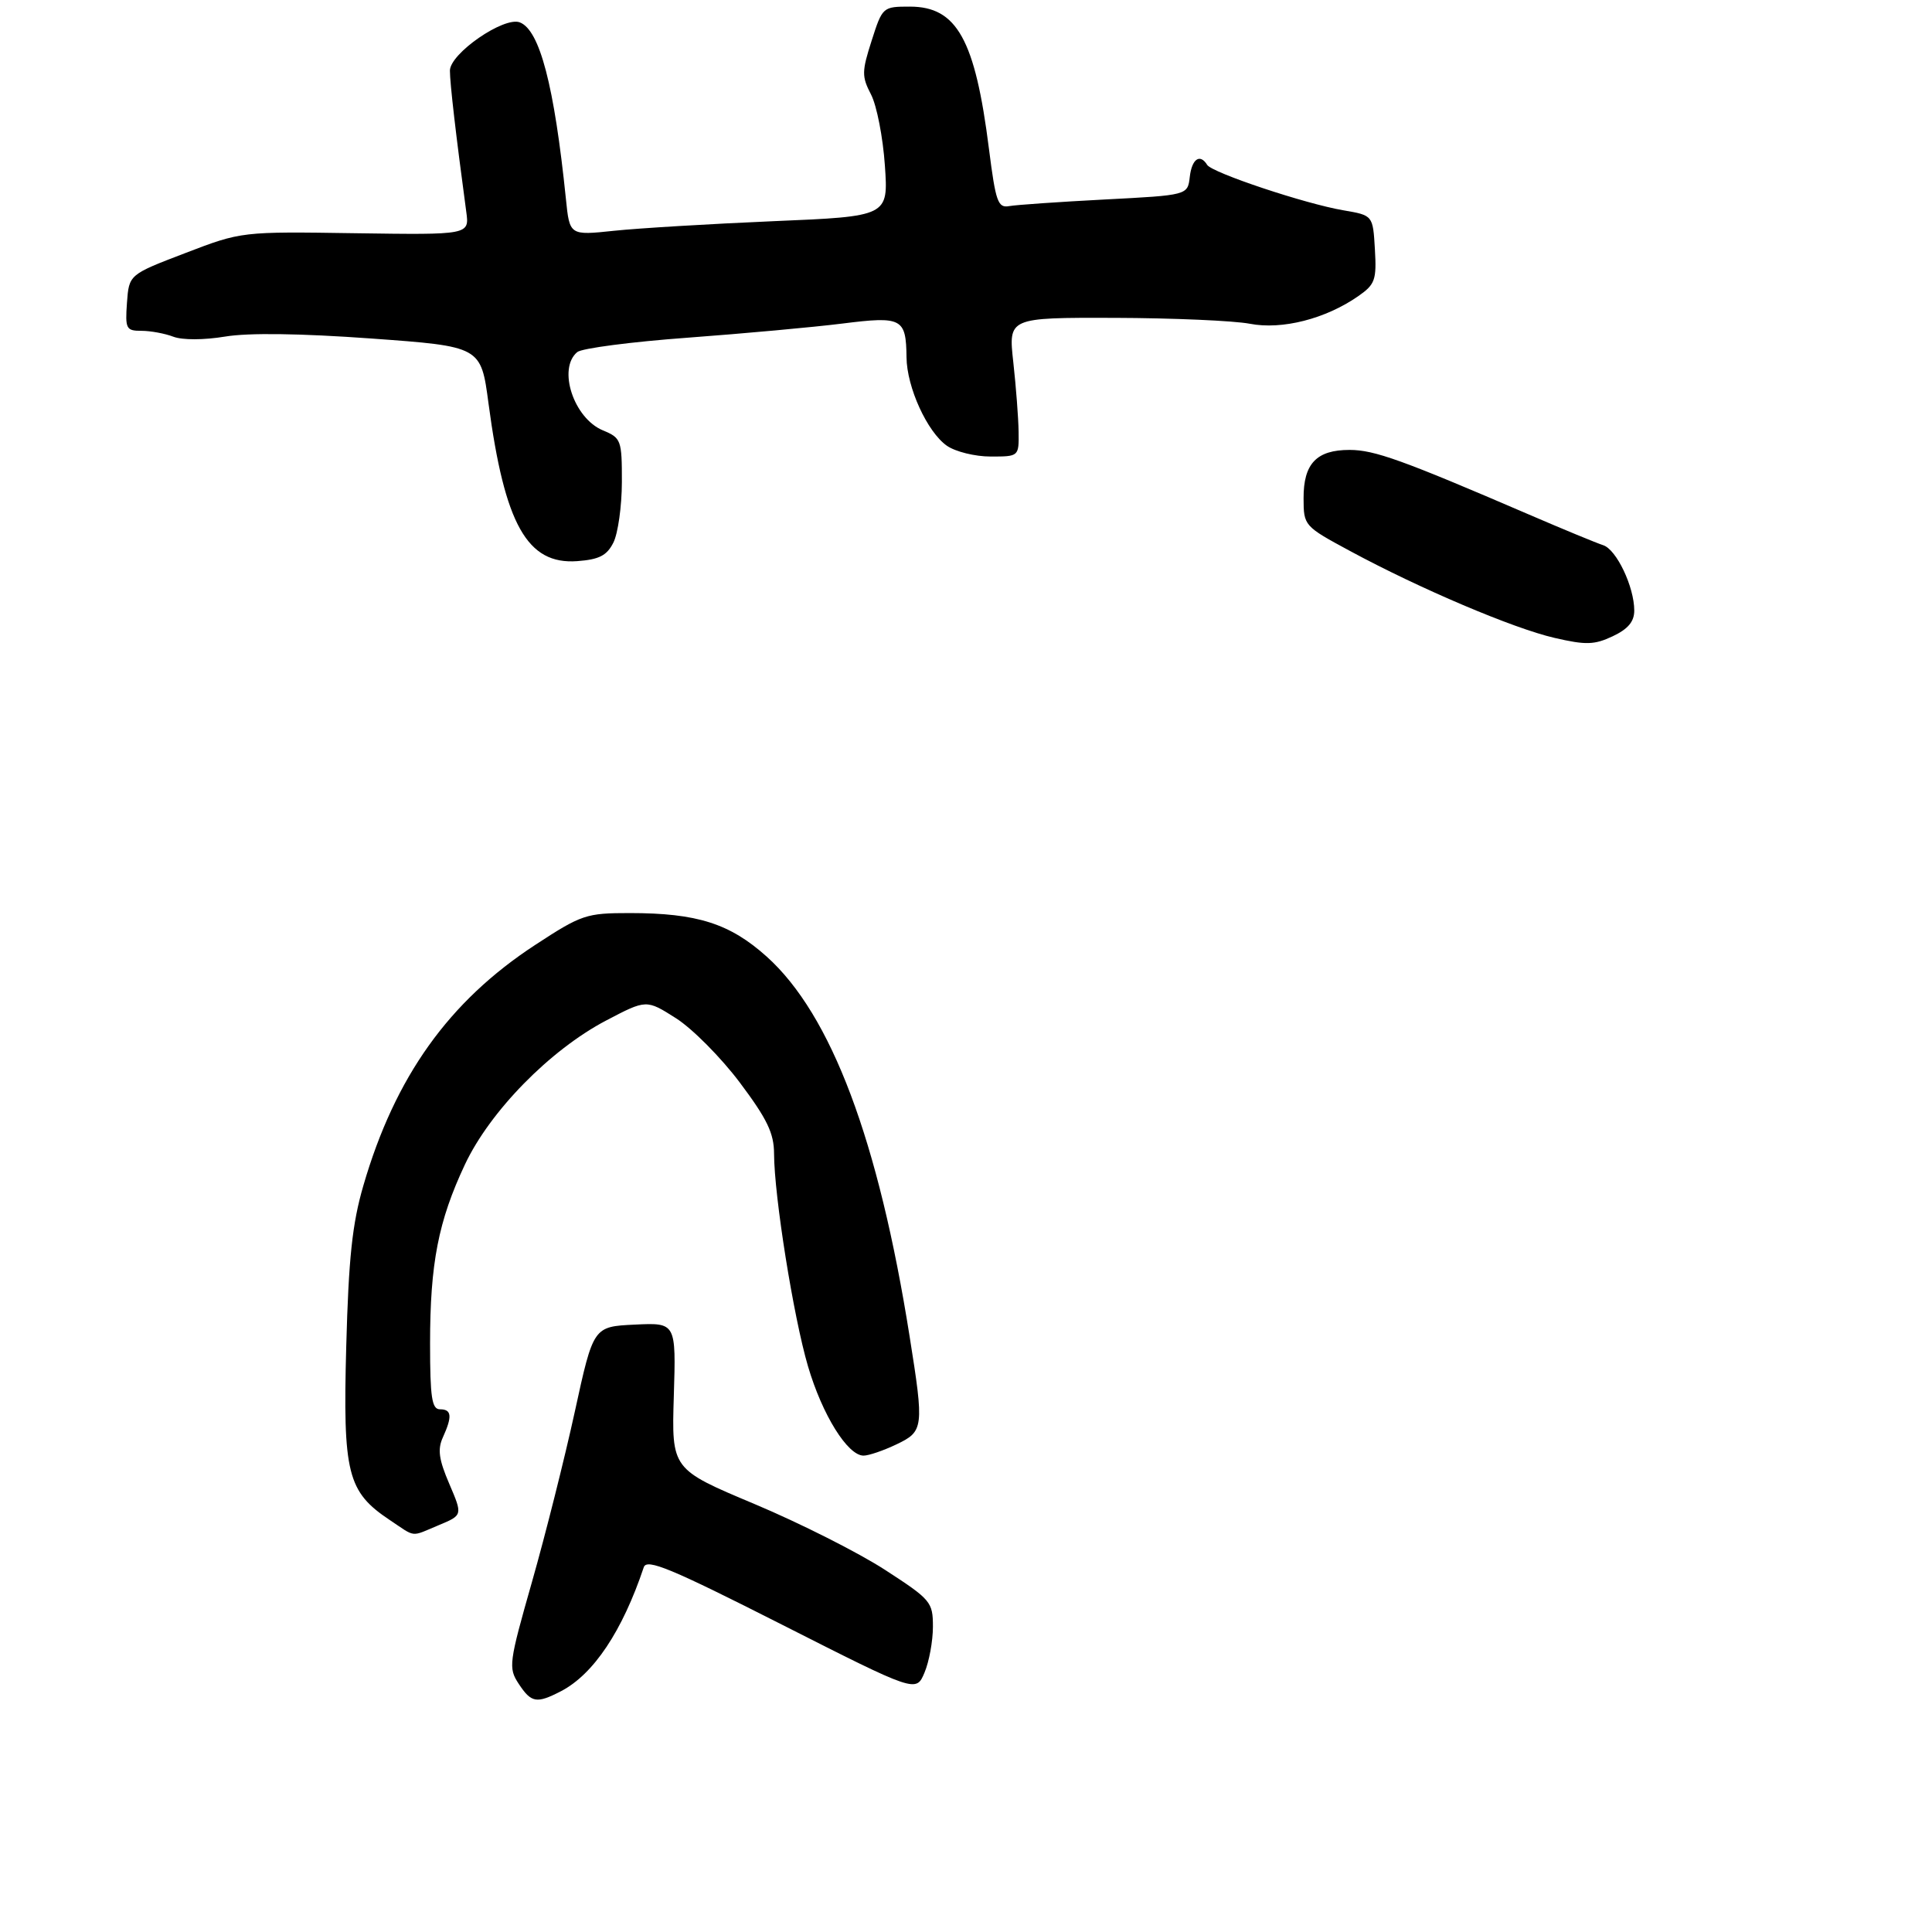 <?xml version="1.0" encoding="UTF-8" standalone="no"?>
<!DOCTYPE svg PUBLIC "-//W3C//DTD SVG 1.1//EN" "http://www.w3.org/Graphics/SVG/1.1/DTD/svg11.dtd" >
<svg xmlns="http://www.w3.org/2000/svg" xmlns:xlink="http://www.w3.org/1999/xlink" version="1.1" viewBox="0 0 292 292">
 <g >
 <path fill="currentColor"
d=" M 84.80 255.60 C 89.71 253.04 94.06 246.53 97.30 236.87 C 97.75 235.52 101.38 237.03 118.15 245.53 C 138.46 255.82 138.46 255.82 139.73 252.79 C 140.43 251.13 141.00 248.01 141.00 245.87 C 141.00 242.12 140.71 241.77 133.75 237.26 C 129.76 234.67 120.88 230.19 114.00 227.30 C 101.50 222.05 101.50 222.05 101.84 210.98 C 102.18 199.90 102.18 199.90 95.93 200.20 C 89.68 200.50 89.68 200.50 86.88 213.34 C 85.34 220.40 82.43 231.97 80.41 239.06 C 76.91 251.35 76.81 252.07 78.39 254.48 C 80.30 257.38 81.09 257.52 84.80 255.60 Z  M 66.34 230.50 C 69.93 229.00 69.93 229.00 67.91 224.28 C 66.32 220.58 66.11 219.05 66.94 217.23 C 68.38 214.06 68.27 213.00 66.50 213.00 C 65.27 213.00 65.00 211.23 65.00 203.05 C 65.00 190.96 66.25 184.54 70.27 176.00 C 74.06 167.95 83.12 158.70 91.59 154.25 C 97.69 151.05 97.69 151.05 102.16 153.89 C 104.62 155.45 108.96 159.82 111.81 163.61 C 115.95 169.13 116.98 171.27 116.99 174.37 C 117.01 180.77 119.92 199.03 122.12 206.50 C 124.28 213.84 128.11 220.00 130.52 220.00 C 131.30 220.00 133.52 219.24 135.47 218.31 C 139.61 216.34 139.68 215.82 137.48 202.00 C 132.78 172.34 125.64 153.36 115.89 144.59 C 110.31 139.58 105.36 138.00 95.19 138.00 C 88.59 138.00 87.90 138.23 80.88 142.82 C 67.84 151.34 59.70 162.74 54.92 179.18 C 53.24 184.94 52.69 190.12 52.33 203.50 C 51.81 222.71 52.50 225.46 58.90 229.73 C 62.93 232.42 61.98 232.32 66.34 230.50 Z  M 247.00 92.28 C 247.00 88.70 244.31 83.04 242.30 82.40 C 241.31 82.08 236.22 79.98 231.00 77.73 C 211.94 69.52 207.72 68.00 203.97 68.00 C 198.97 68.00 197.00 70.08 197.02 75.32 C 197.03 79.46 197.10 79.53 204.03 83.27 C 214.58 88.97 228.73 94.98 234.95 96.41 C 239.70 97.51 240.97 97.47 243.75 96.16 C 246.06 95.07 247.00 93.95 247.00 92.28 Z  M 92.71 82.00 C 93.40 80.62 93.98 76.52 93.99 72.87 C 94.00 66.51 93.88 66.19 91.13 65.05 C 86.70 63.22 84.24 55.70 87.25 53.21 C 87.94 52.64 95.44 51.66 103.92 51.04 C 112.40 50.41 122.94 49.45 127.33 48.90 C 136.33 47.77 136.94 48.09 137.01 54.00 C 137.05 58.53 140.14 65.29 143.11 67.37 C 144.40 68.27 147.37 69.00 149.72 69.00 C 154.00 69.00 154.00 69.00 153.95 65.25 C 153.92 63.19 153.56 58.46 153.15 54.75 C 152.40 48.00 152.40 48.00 168.45 48.04 C 177.28 48.07 186.48 48.47 188.89 48.93 C 193.77 49.88 200.36 48.19 205.30 44.75 C 207.83 42.98 208.07 42.31 207.80 37.67 C 207.50 32.55 207.50 32.55 203.07 31.79 C 197.30 30.82 183.19 26.11 182.45 24.92 C 181.36 23.16 180.13 24.02 179.82 26.75 C 179.50 29.50 179.50 29.50 166.98 30.15 C 160.09 30.51 153.59 30.96 152.53 31.15 C 150.82 31.46 150.49 30.52 149.47 22.50 C 147.38 5.96 144.62 1.00 137.52 1.00 C 133.42 1.00 133.37 1.05 131.74 6.14 C 130.24 10.82 130.23 11.55 131.65 14.29 C 132.51 15.95 133.45 20.77 133.74 25.01 C 134.27 32.70 134.27 32.70 116.88 33.43 C 107.32 33.84 96.48 34.49 92.80 34.88 C 86.09 35.59 86.09 35.59 85.53 30.05 C 83.77 12.93 81.58 4.54 78.56 3.38 C 76.16 2.46 68.00 8.09 68.00 10.68 C 68.00 12.58 68.90 20.37 70.47 32.00 C 70.95 35.50 70.95 35.50 53.72 35.25 C 36.50 34.99 36.50 34.99 28.00 38.25 C 19.50 41.50 19.50 41.50 19.19 45.75 C 18.91 49.70 19.06 50.00 21.38 50.00 C 22.75 50.00 24.92 50.40 26.20 50.89 C 27.57 51.41 30.81 51.40 34.02 50.87 C 37.55 50.28 45.41 50.39 56.09 51.16 C 72.69 52.36 72.69 52.36 73.83 60.96 C 76.27 79.27 79.69 85.36 87.24 84.81 C 90.57 84.56 91.72 83.97 92.71 82.00 Z "/>
</g>
</svg>